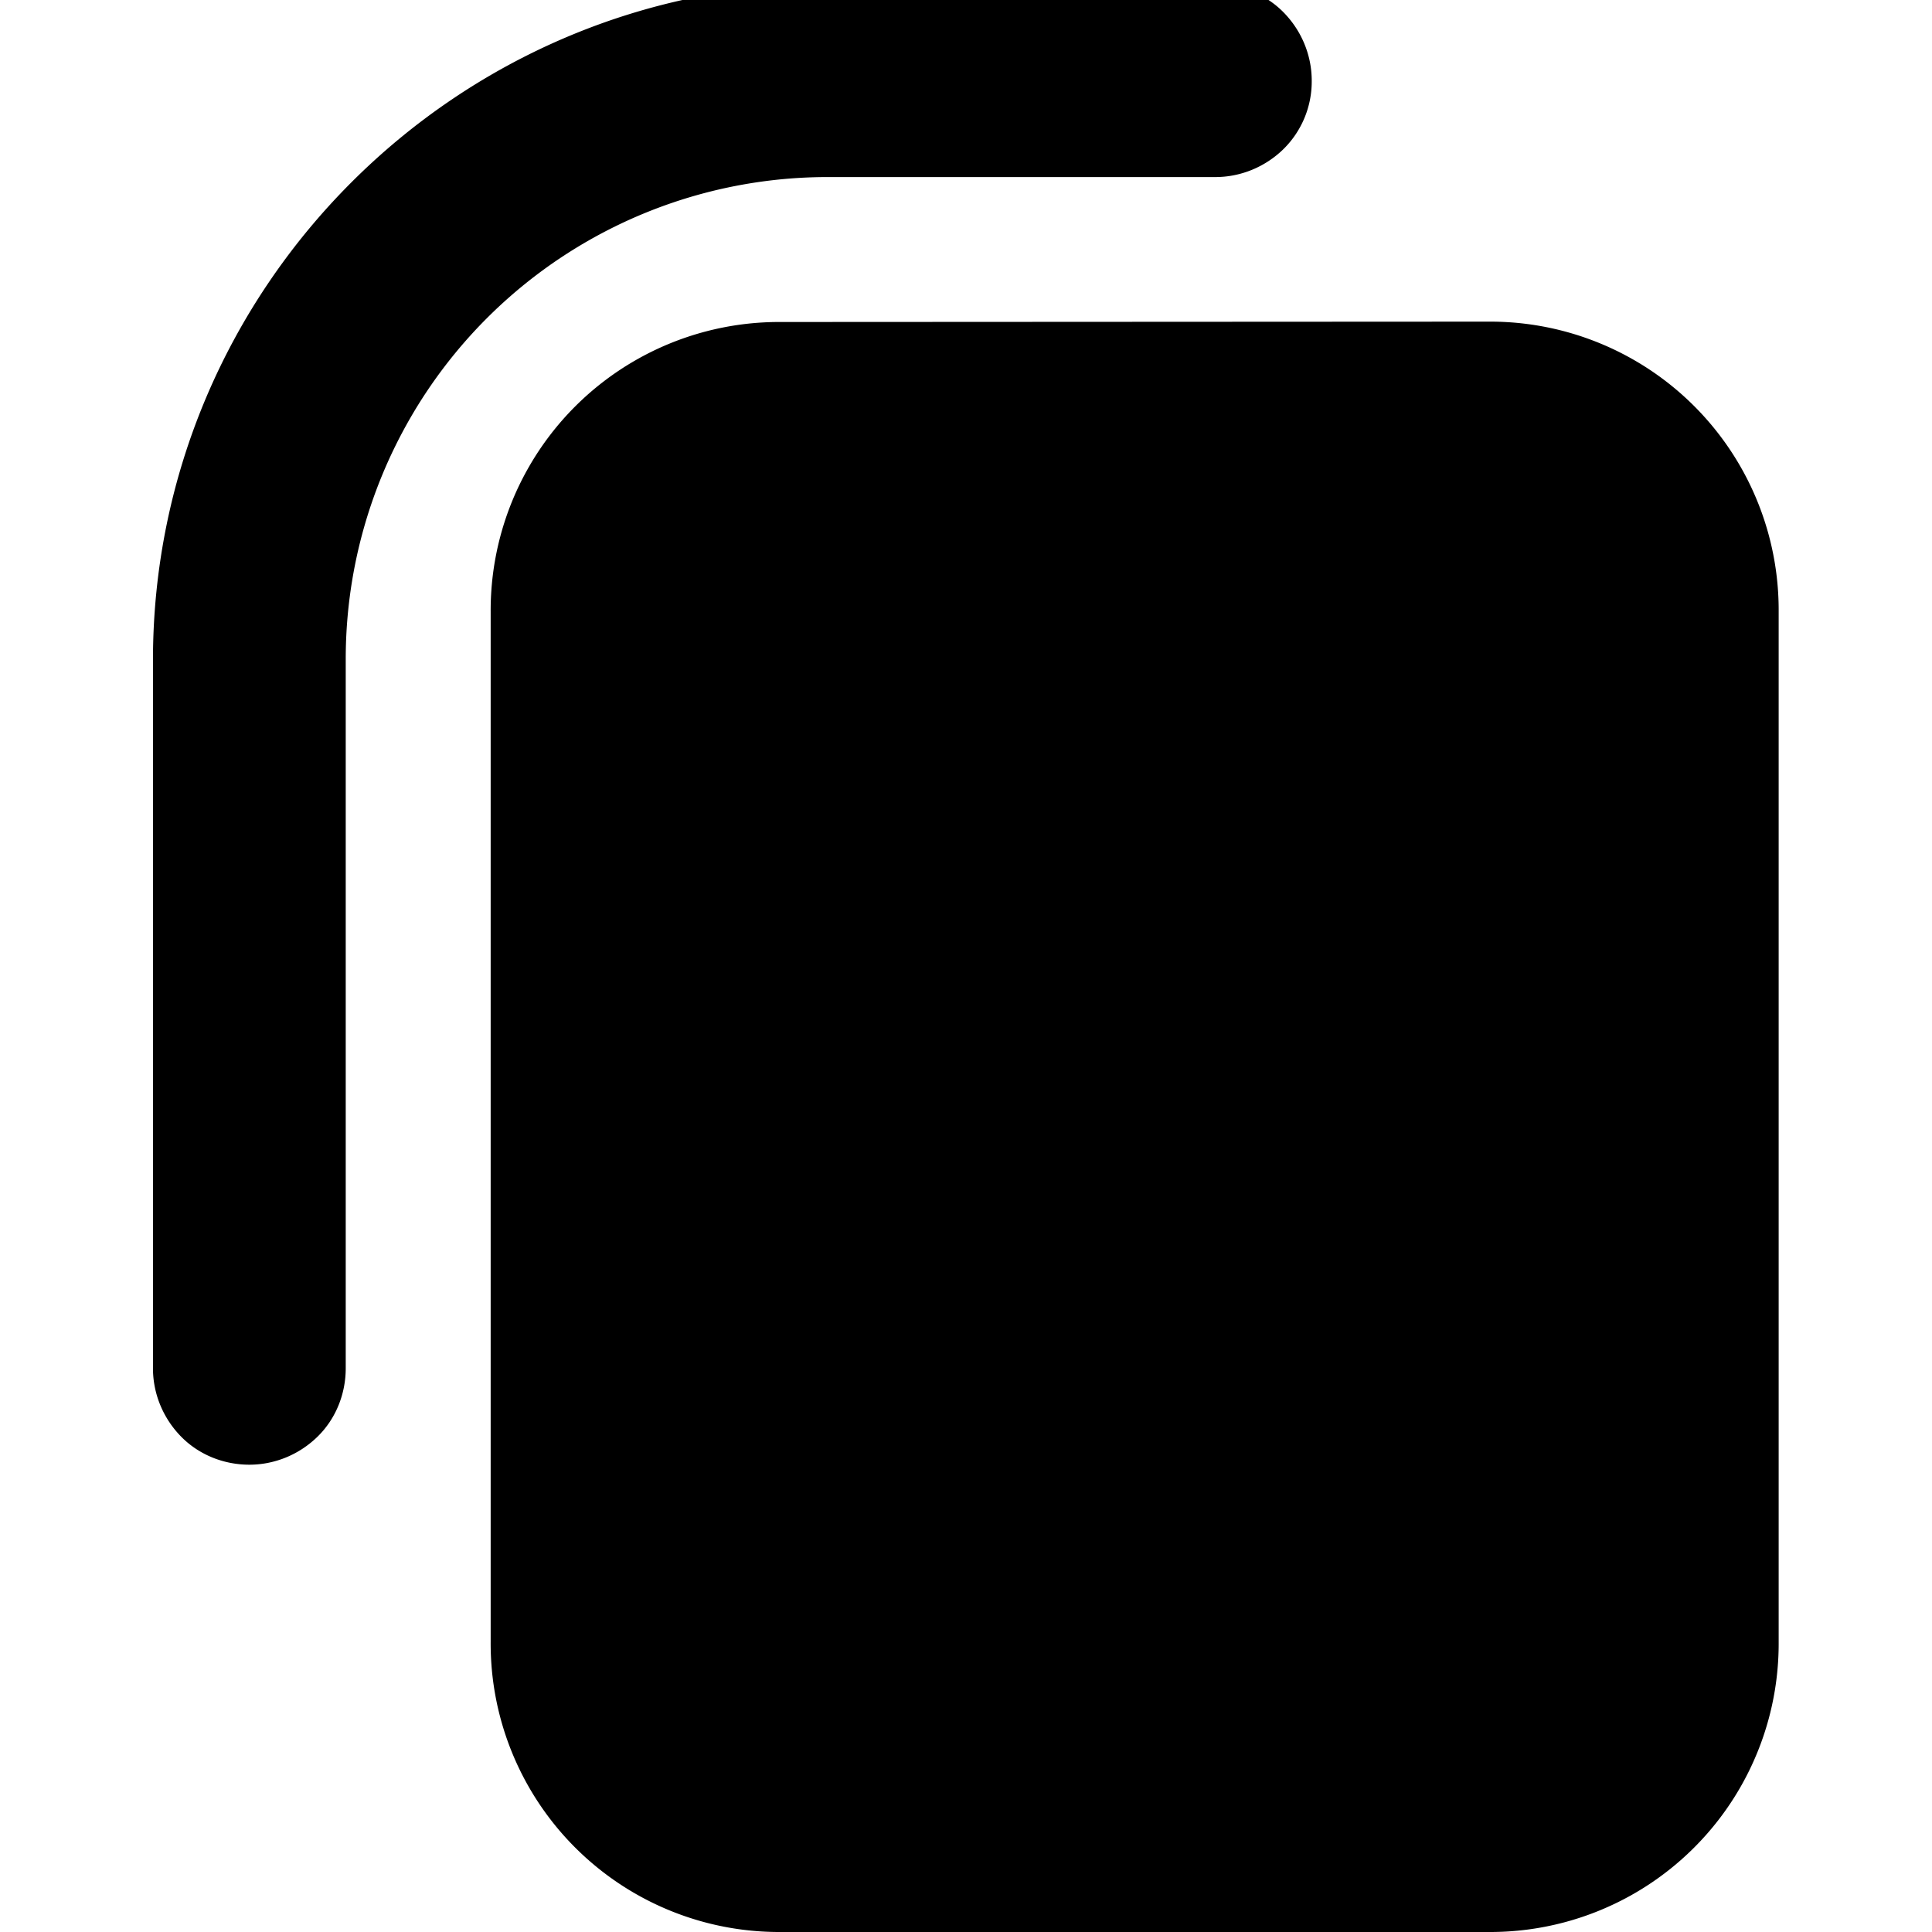 <svg xmlns="http://www.w3.org/2000/svg" width="20" height="20" viewBox="0 0 5.292 5.292" xmlns:v="https://vecta.io/nano"><defs><clipPath id="A"><path fill="#fff" d="M-5.332.231H-.04v5.292h-5.292z" stroke-width=".265"/></clipPath></defs><path clip-path="url(#A)" d="M-3.193.187c-1.02 0-1.852.832-1.852 1.852v1.94c0 .07.028.137.077.187s.117.077.187.077.137-.028.187-.077.077-.117.077-.187v-1.94A1.32 1.32 0 0 1-3.193.716h1.058c.07 0 .137-.028.187-.077a.26.26 0 0 0 .077-.187c0-.07-.028-.137-.077-.187s-.117-.077-.187-.077zm1.807.925l-1.94.001a.79.79 0 0 0-.794.794v2.822a.79.79 0 0 0 .794.794h1.94a.79.79 0 0 0 .794-.794V1.906a.79.79 0 0 0-.794-.794z" transform="matrix(1 0 0 1 5.464 -.231)"/></svg>